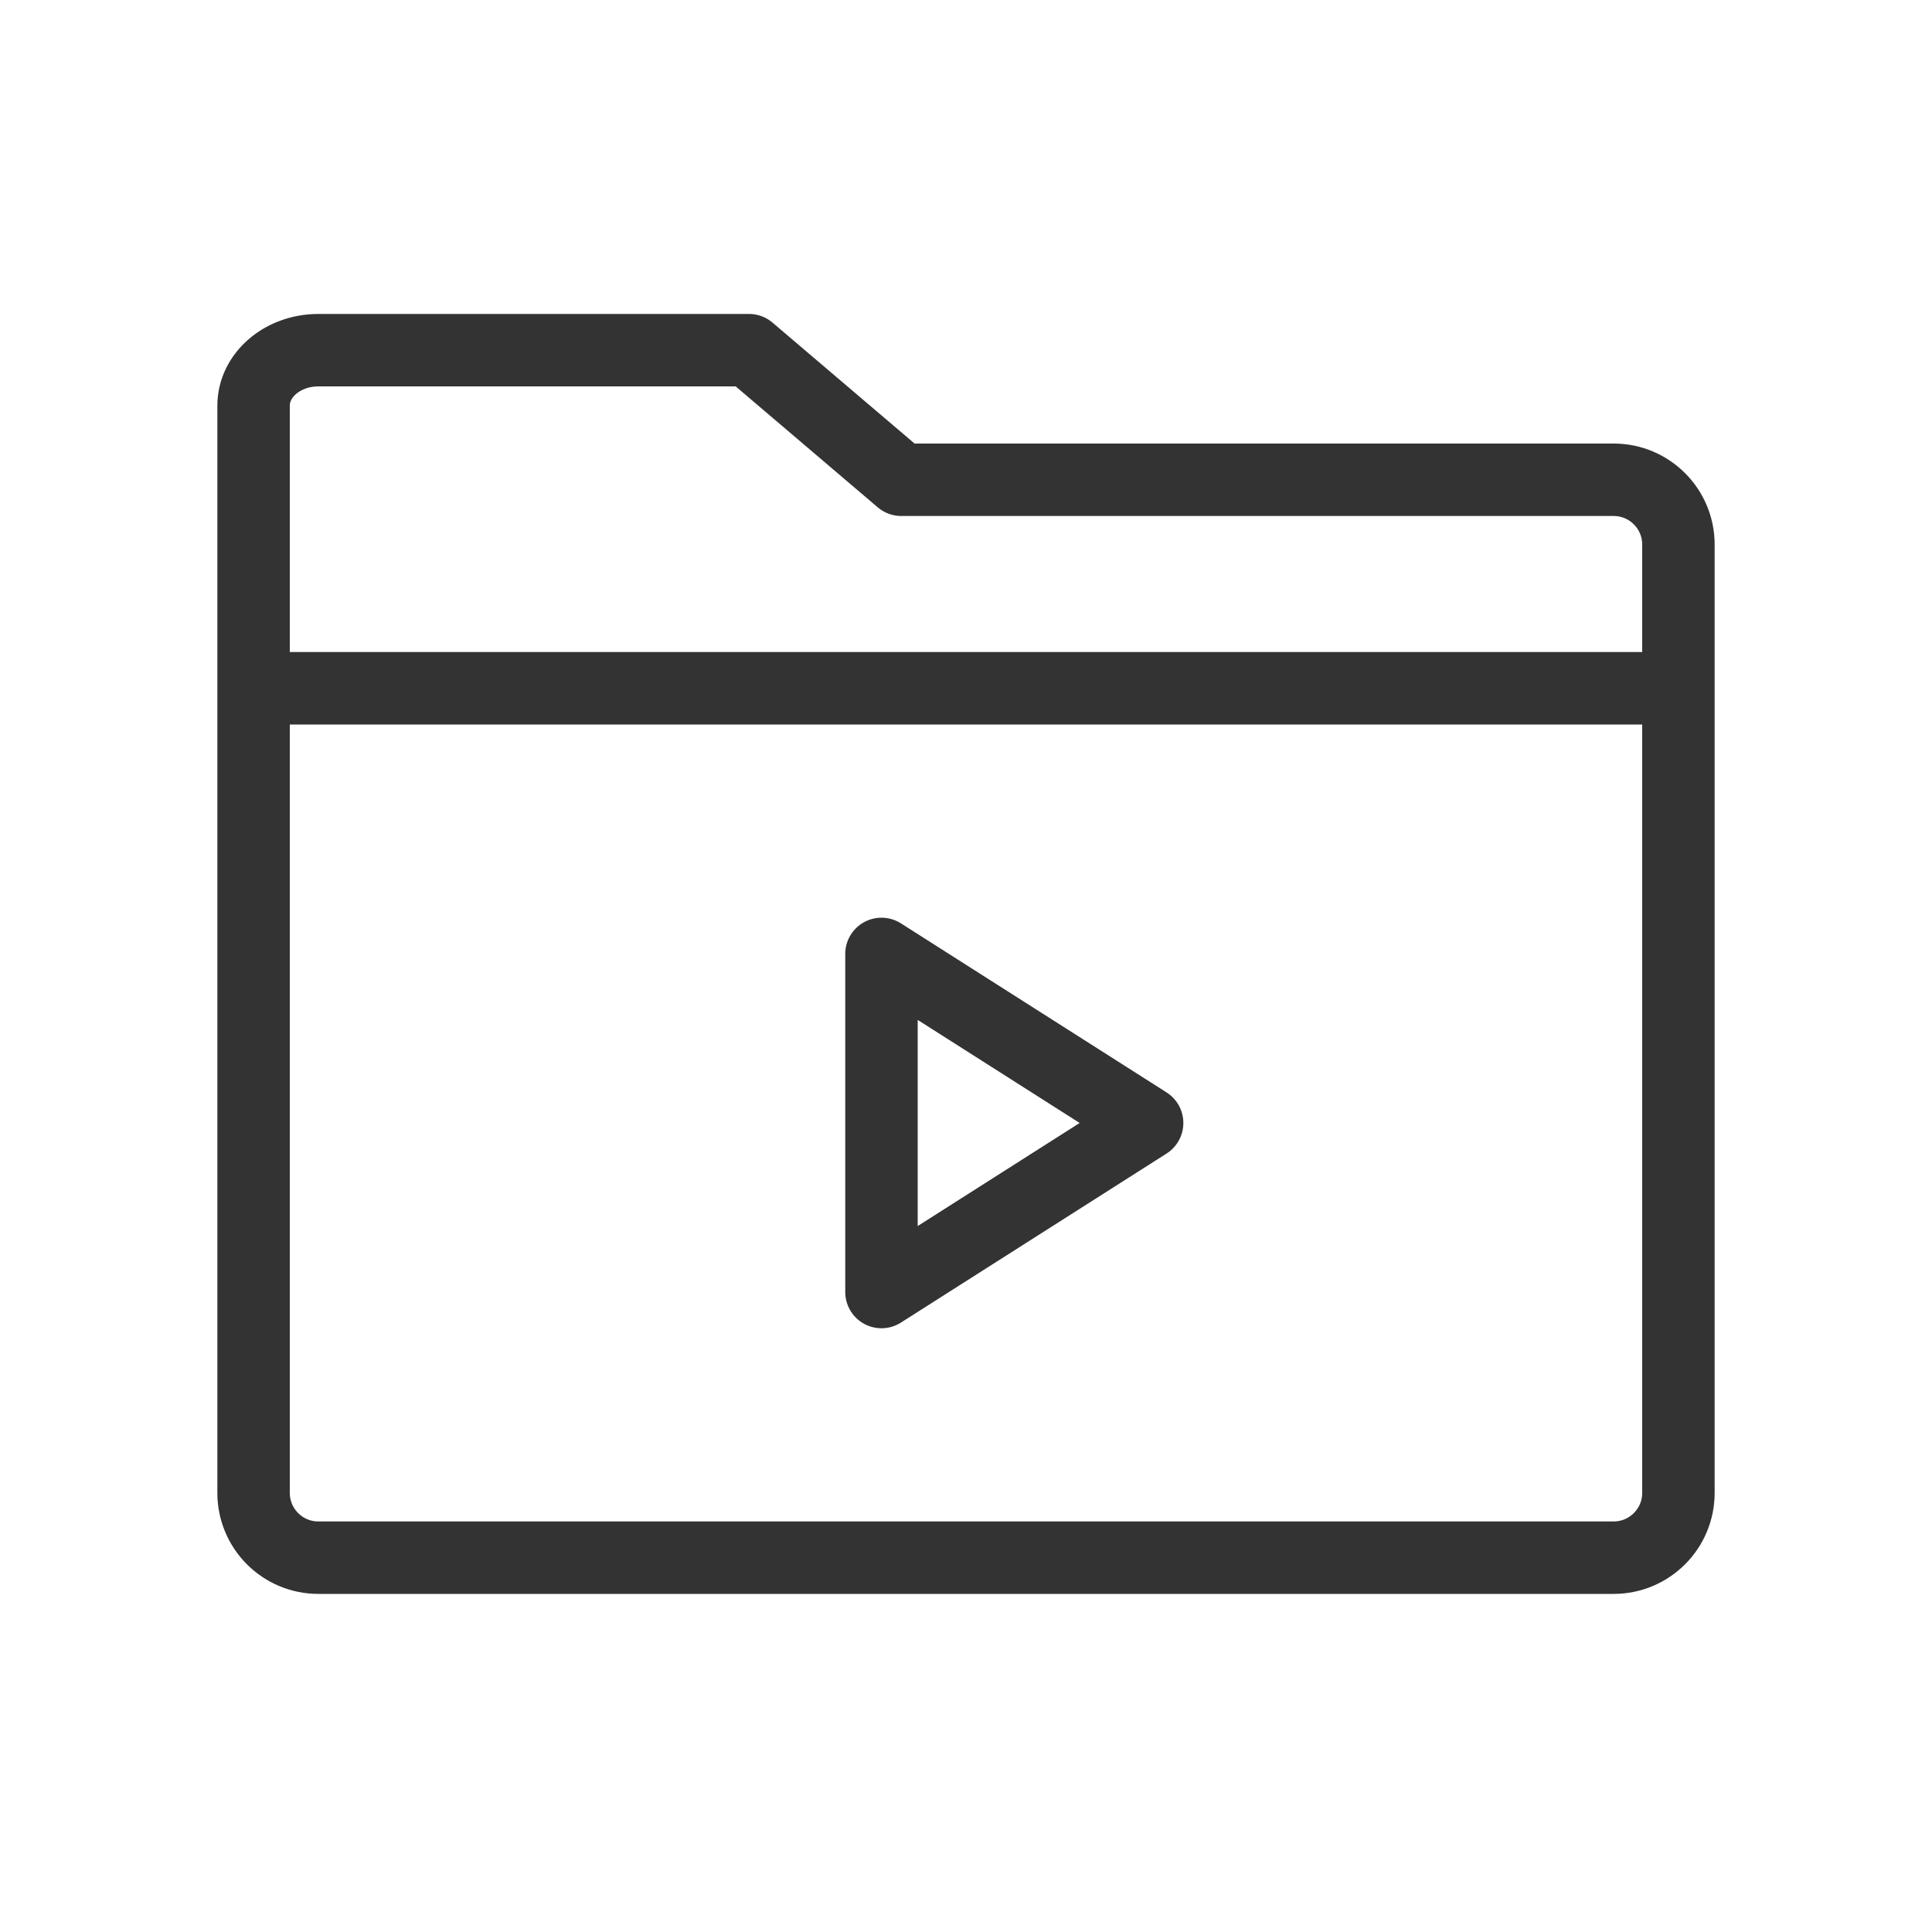<?xml version="1.0" encoding="UTF-8"?>
<svg width="80px" height="80px" viewBox="0 0 80 80" version="1.1" xmlns="http://www.w3.org/2000/svg" xmlns:xlink="http://www.w3.org/1999/xlink">
    <!-- Generator: Sketch 52.4 (67378) - http://www.bohemiancoding.com/sketch -->
    <title>mdpi/Artboard Copy 9</title>
    <desc>Created with Sketch.</desc>
    <g id="Artboard-Copy-9" stroke="none" stroke-width="1" fill="none" fill-rule="evenodd" stroke-linecap="round">
        <g id="Group-7" transform="translate(10, 14)" stroke="#333333" stroke-width="3">
            <path d="M56.818,5.866 L27.318,5.866 L21.015,0.5 L3.181,0.5 C1.7,0.5 0.5,1.53 0.5,2.8 L0.5,5.866 L0.5,47.816 C0.5,49.299 1.7,50.5 3.181,50.5 L56.818,50.5 C58.298,50.5 59.5,49.299 59.5,47.816 L59.5,8.549 C59.5,7.067 58.298,5.866 56.818,5.866 Z" id="Stroke-1" stroke-linejoin="round"></path>
            <polygon id="Stroke-3" stroke-linejoin="round" points="37.5 32.5 26.5 25.5 26.5 39.5"></polygon>
            <path d="M1,14.5 L59,14.5" id="Stroke-5"></path>
        </g>
    </g>
</svg>